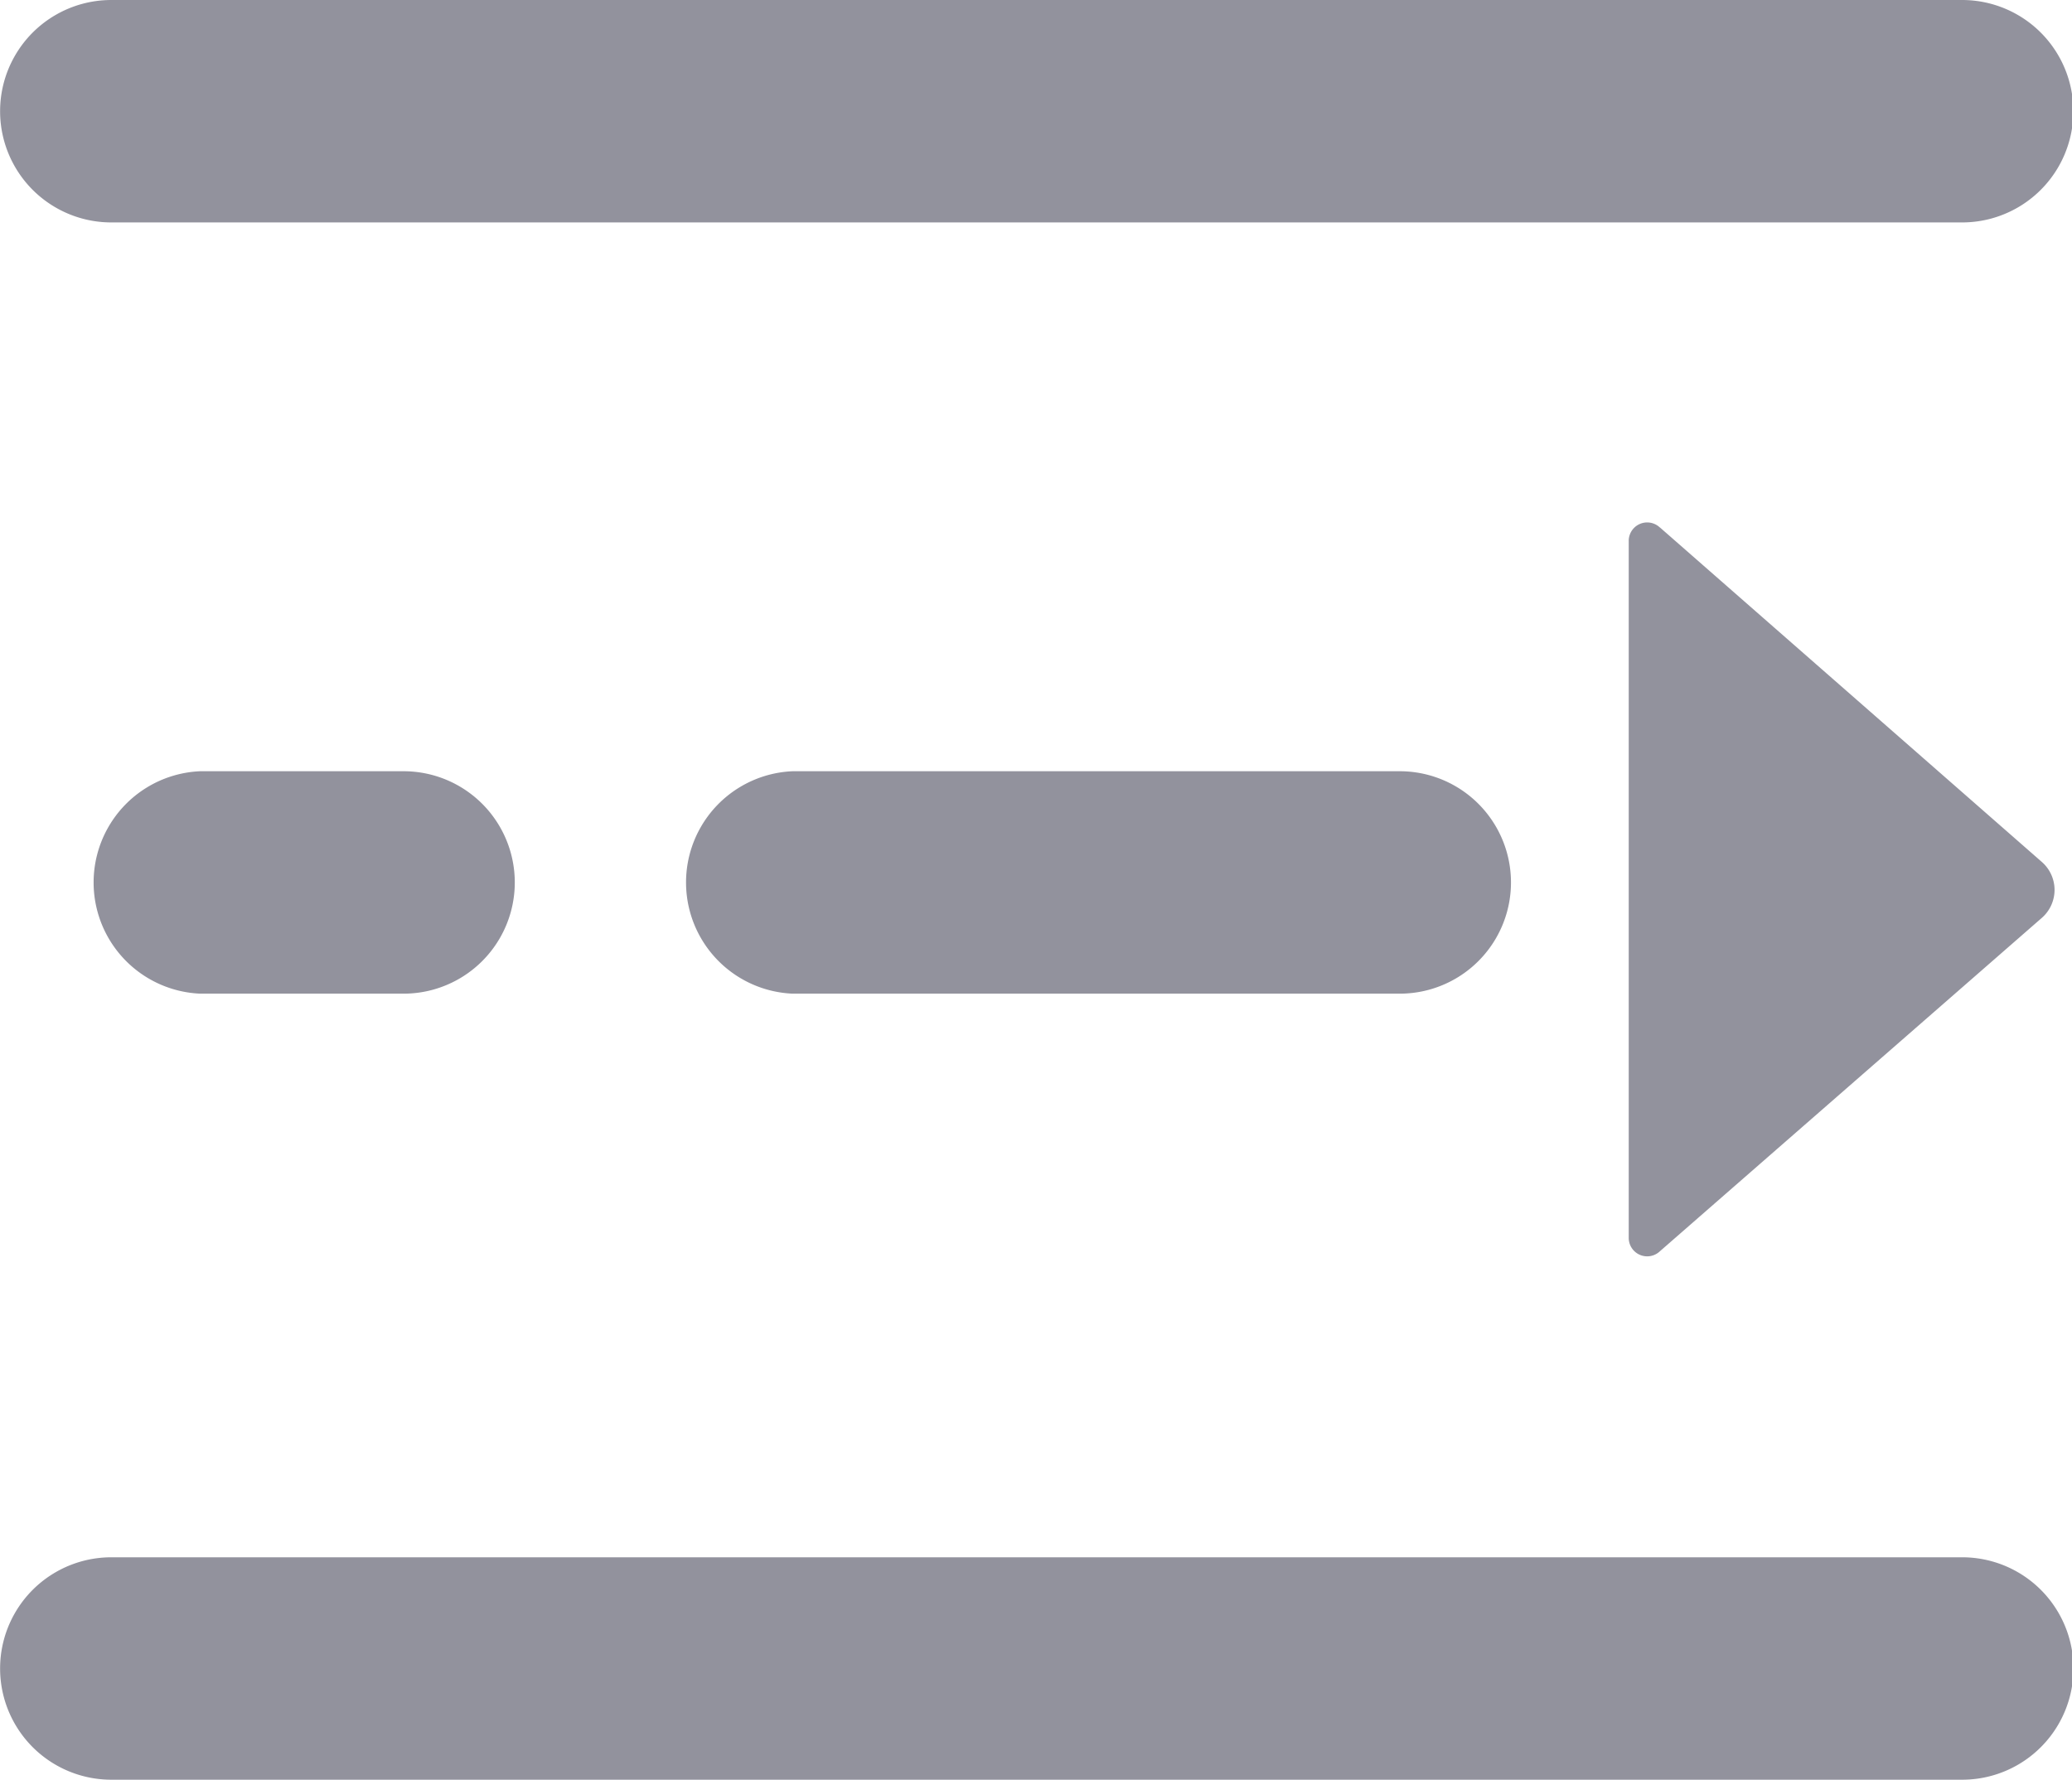 <?xml version="1.0" standalone="no"?><!DOCTYPE svg PUBLIC "-//W3C//DTD SVG 1.1//EN" "http://www.w3.org/Graphics/SVG/1.1/DTD/svg11.dtd"><svg t="1592187568589" class="icon" viewBox="0 0 1192 1024" version="1.1" xmlns="http://www.w3.org/2000/svg" p-id="3721" xmlns:xlink="http://www.w3.org/1999/xlink" width="232.812" height="200"><defs><style type="text/css"></style></defs><path d="M63.989 0h1064.791a63.989 63.989 0 0 1 0 127.978H64.048a63.989 63.989 0 0 1 0-127.978z m391.864 443.747h349.404a63.989 63.989 0 1 1 0 127.978H455.973a64.048 64.048 0 0 1 0-127.978z m-340.697 0h117.005a63.989 63.989 0 0 1 0 127.978H115.156a64.048 64.048 0 0 1 0-127.978z m839.786-140.263l219.757 192.503a21.349 21.349 0 0 1 0 32.084l-219.816 191.907a10.615 10.615 0 0 1-17.891-7.932V311.535a10.615 10.615 0 0 1 17.891-8.051zM64.108 896.022h1064.731a63.989 63.989 0 0 1 0 127.978H64.048a63.989 63.989 0 0 1 0-127.978z m0 0" fill="#92929D" p-id="3722"></path></svg>